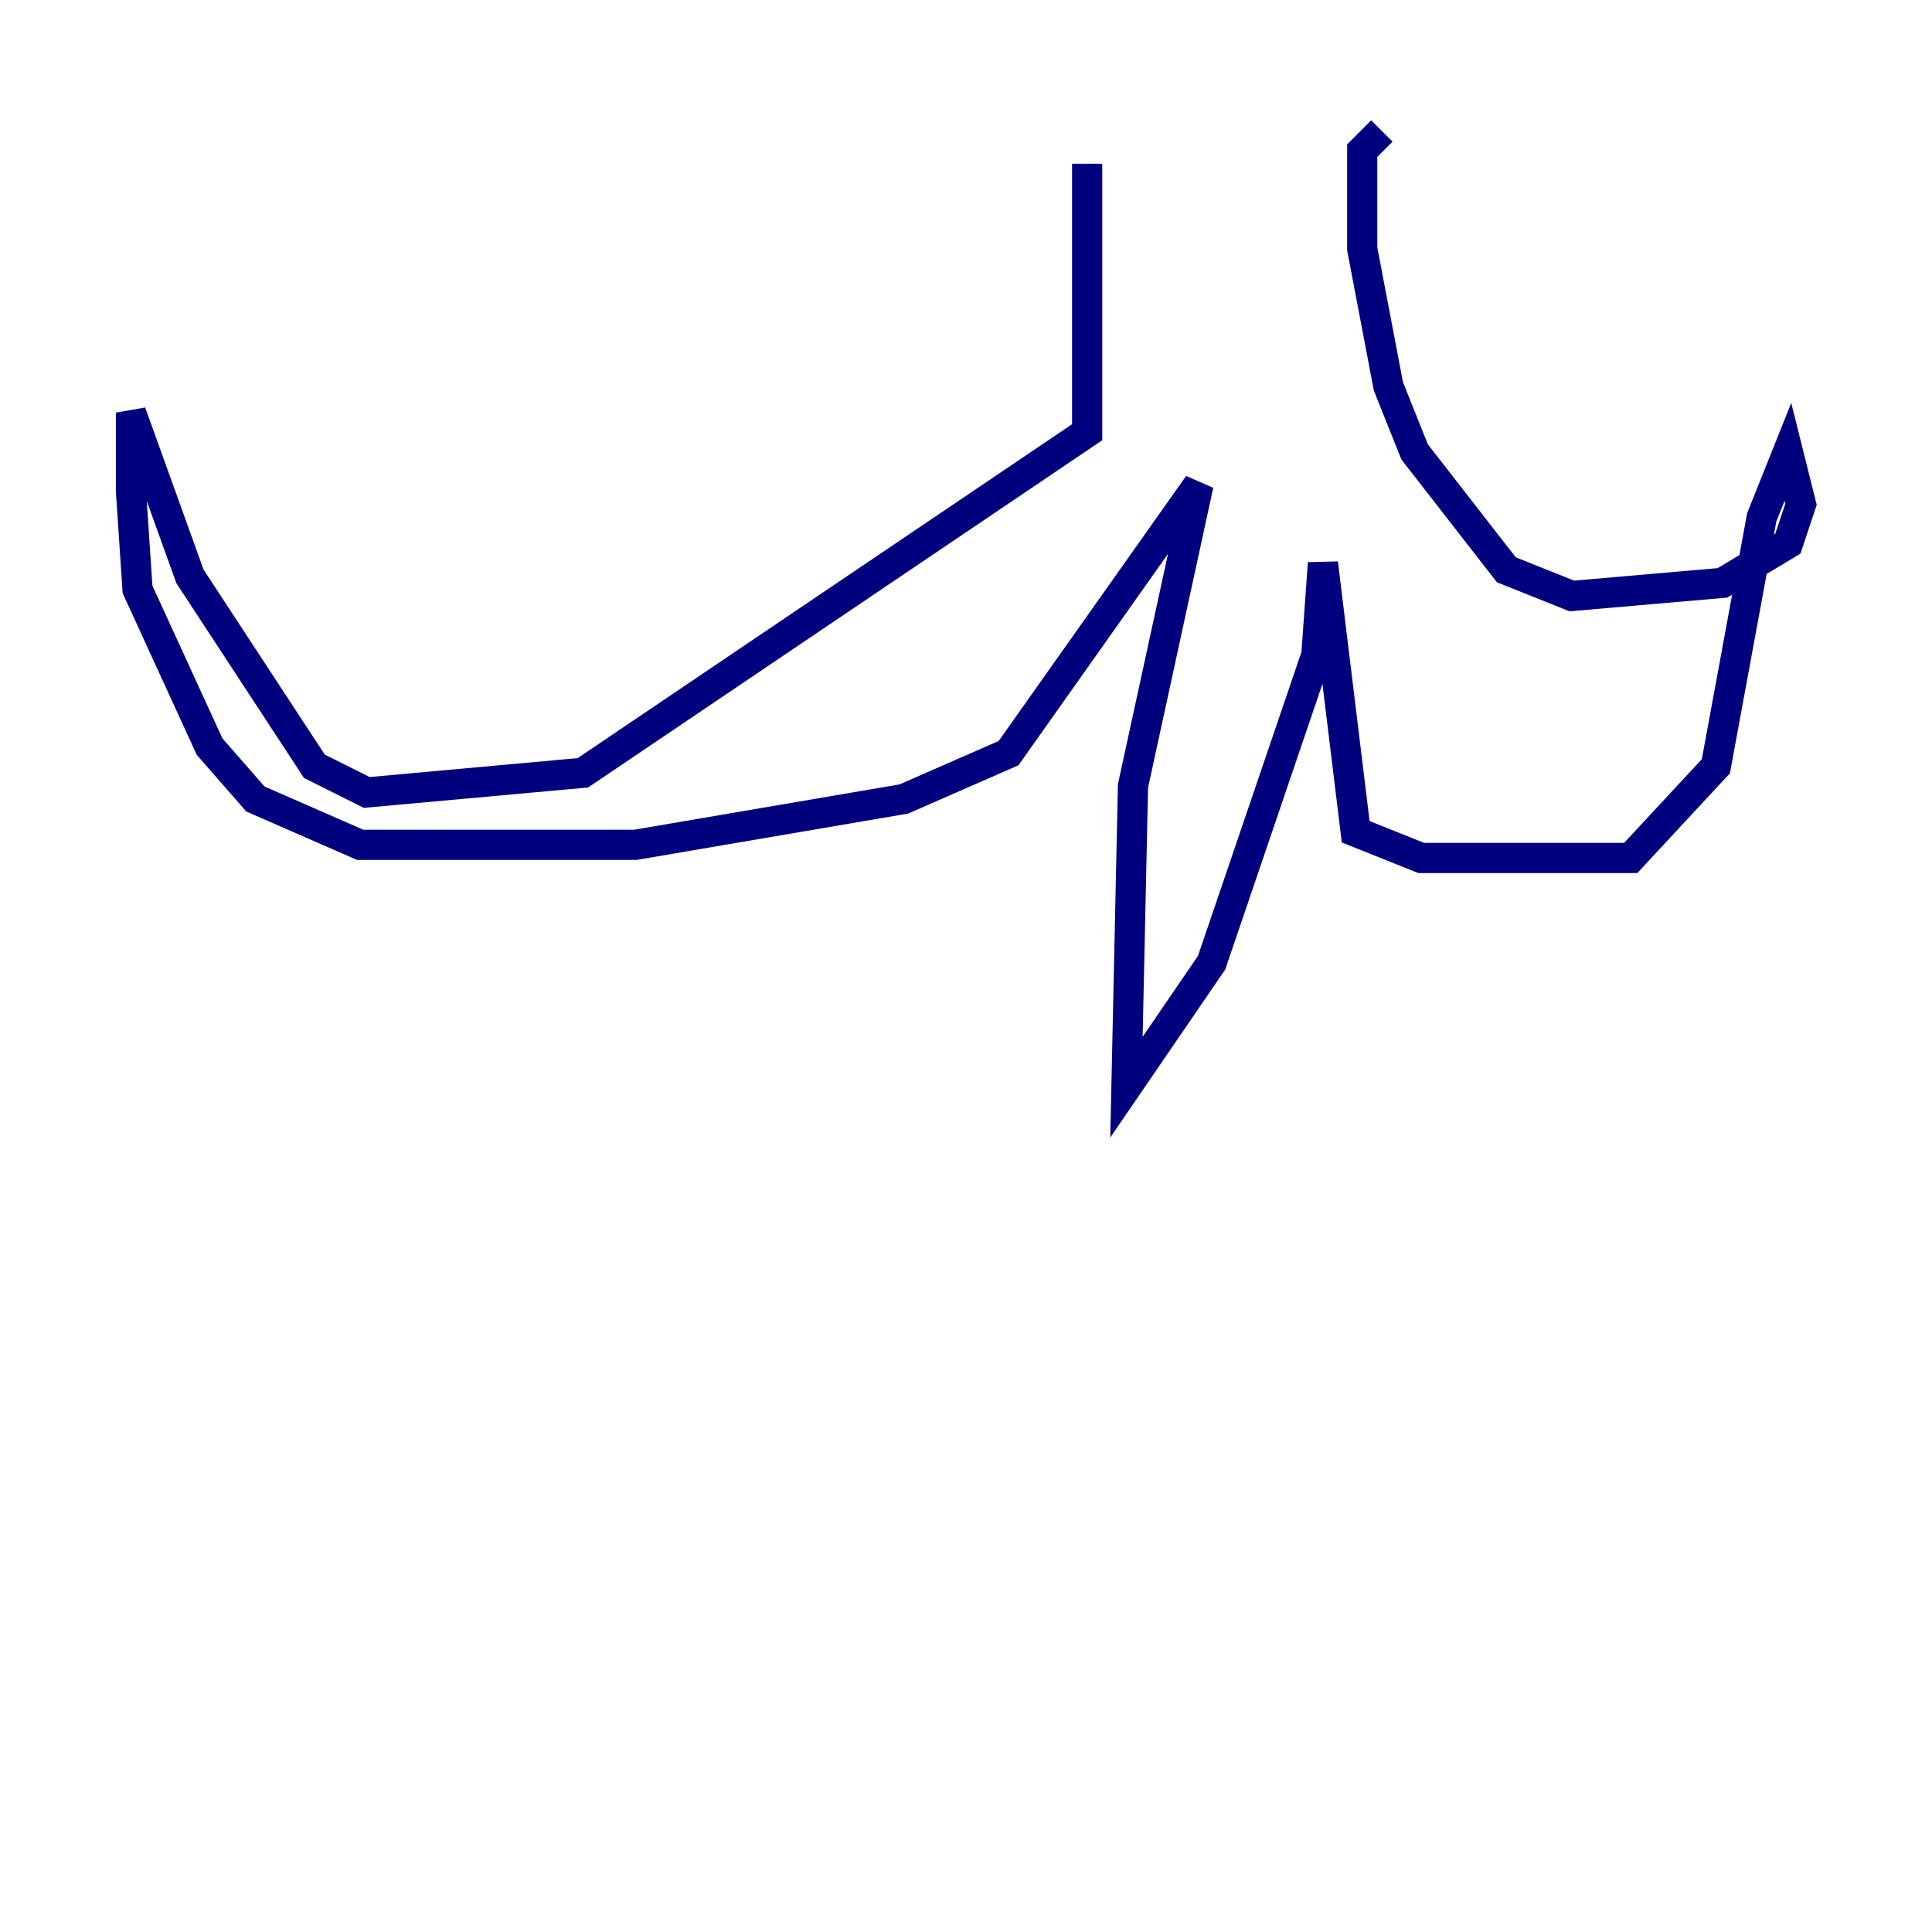 <?xml version="1.0" encoding="utf-8" ?>
<svg baseProfile="tiny" height="128" version="1.2" viewBox="0,0,128,128" width="128" xmlns="http://www.w3.org/2000/svg" xmlns:ev="http://www.w3.org/2001/xml-events" xmlns:xlink="http://www.w3.org/1999/xlink"><defs /><polyline fill="none" points="72.027,10.848 72.027,28.637 38.617,51.2 24.298,52.502 20.827,50.766 12.583,38.183 8.678,27.336 8.678,32.542 9.112,39.051 13.885,49.464 16.922,52.936 23.864,55.973 42.088,55.973 59.878,52.936 66.82,49.898 79.403,32.108 75.064,52.068 74.63,72.027 80.271,63.783 87.214,43.39 87.647,37.315 89.817,55.105 94.156,56.841 108.041,56.841 113.681,50.766 116.719,34.278 118.454,29.939 119.322,33.41 118.454,36.014 114.115,38.617 104.136,39.485 99.797,37.749 93.722,29.939 91.986,25.6 90.251,16.488 90.251,9.98 91.552,8.678" stroke="#00007f" stroke-width="2" /></svg>